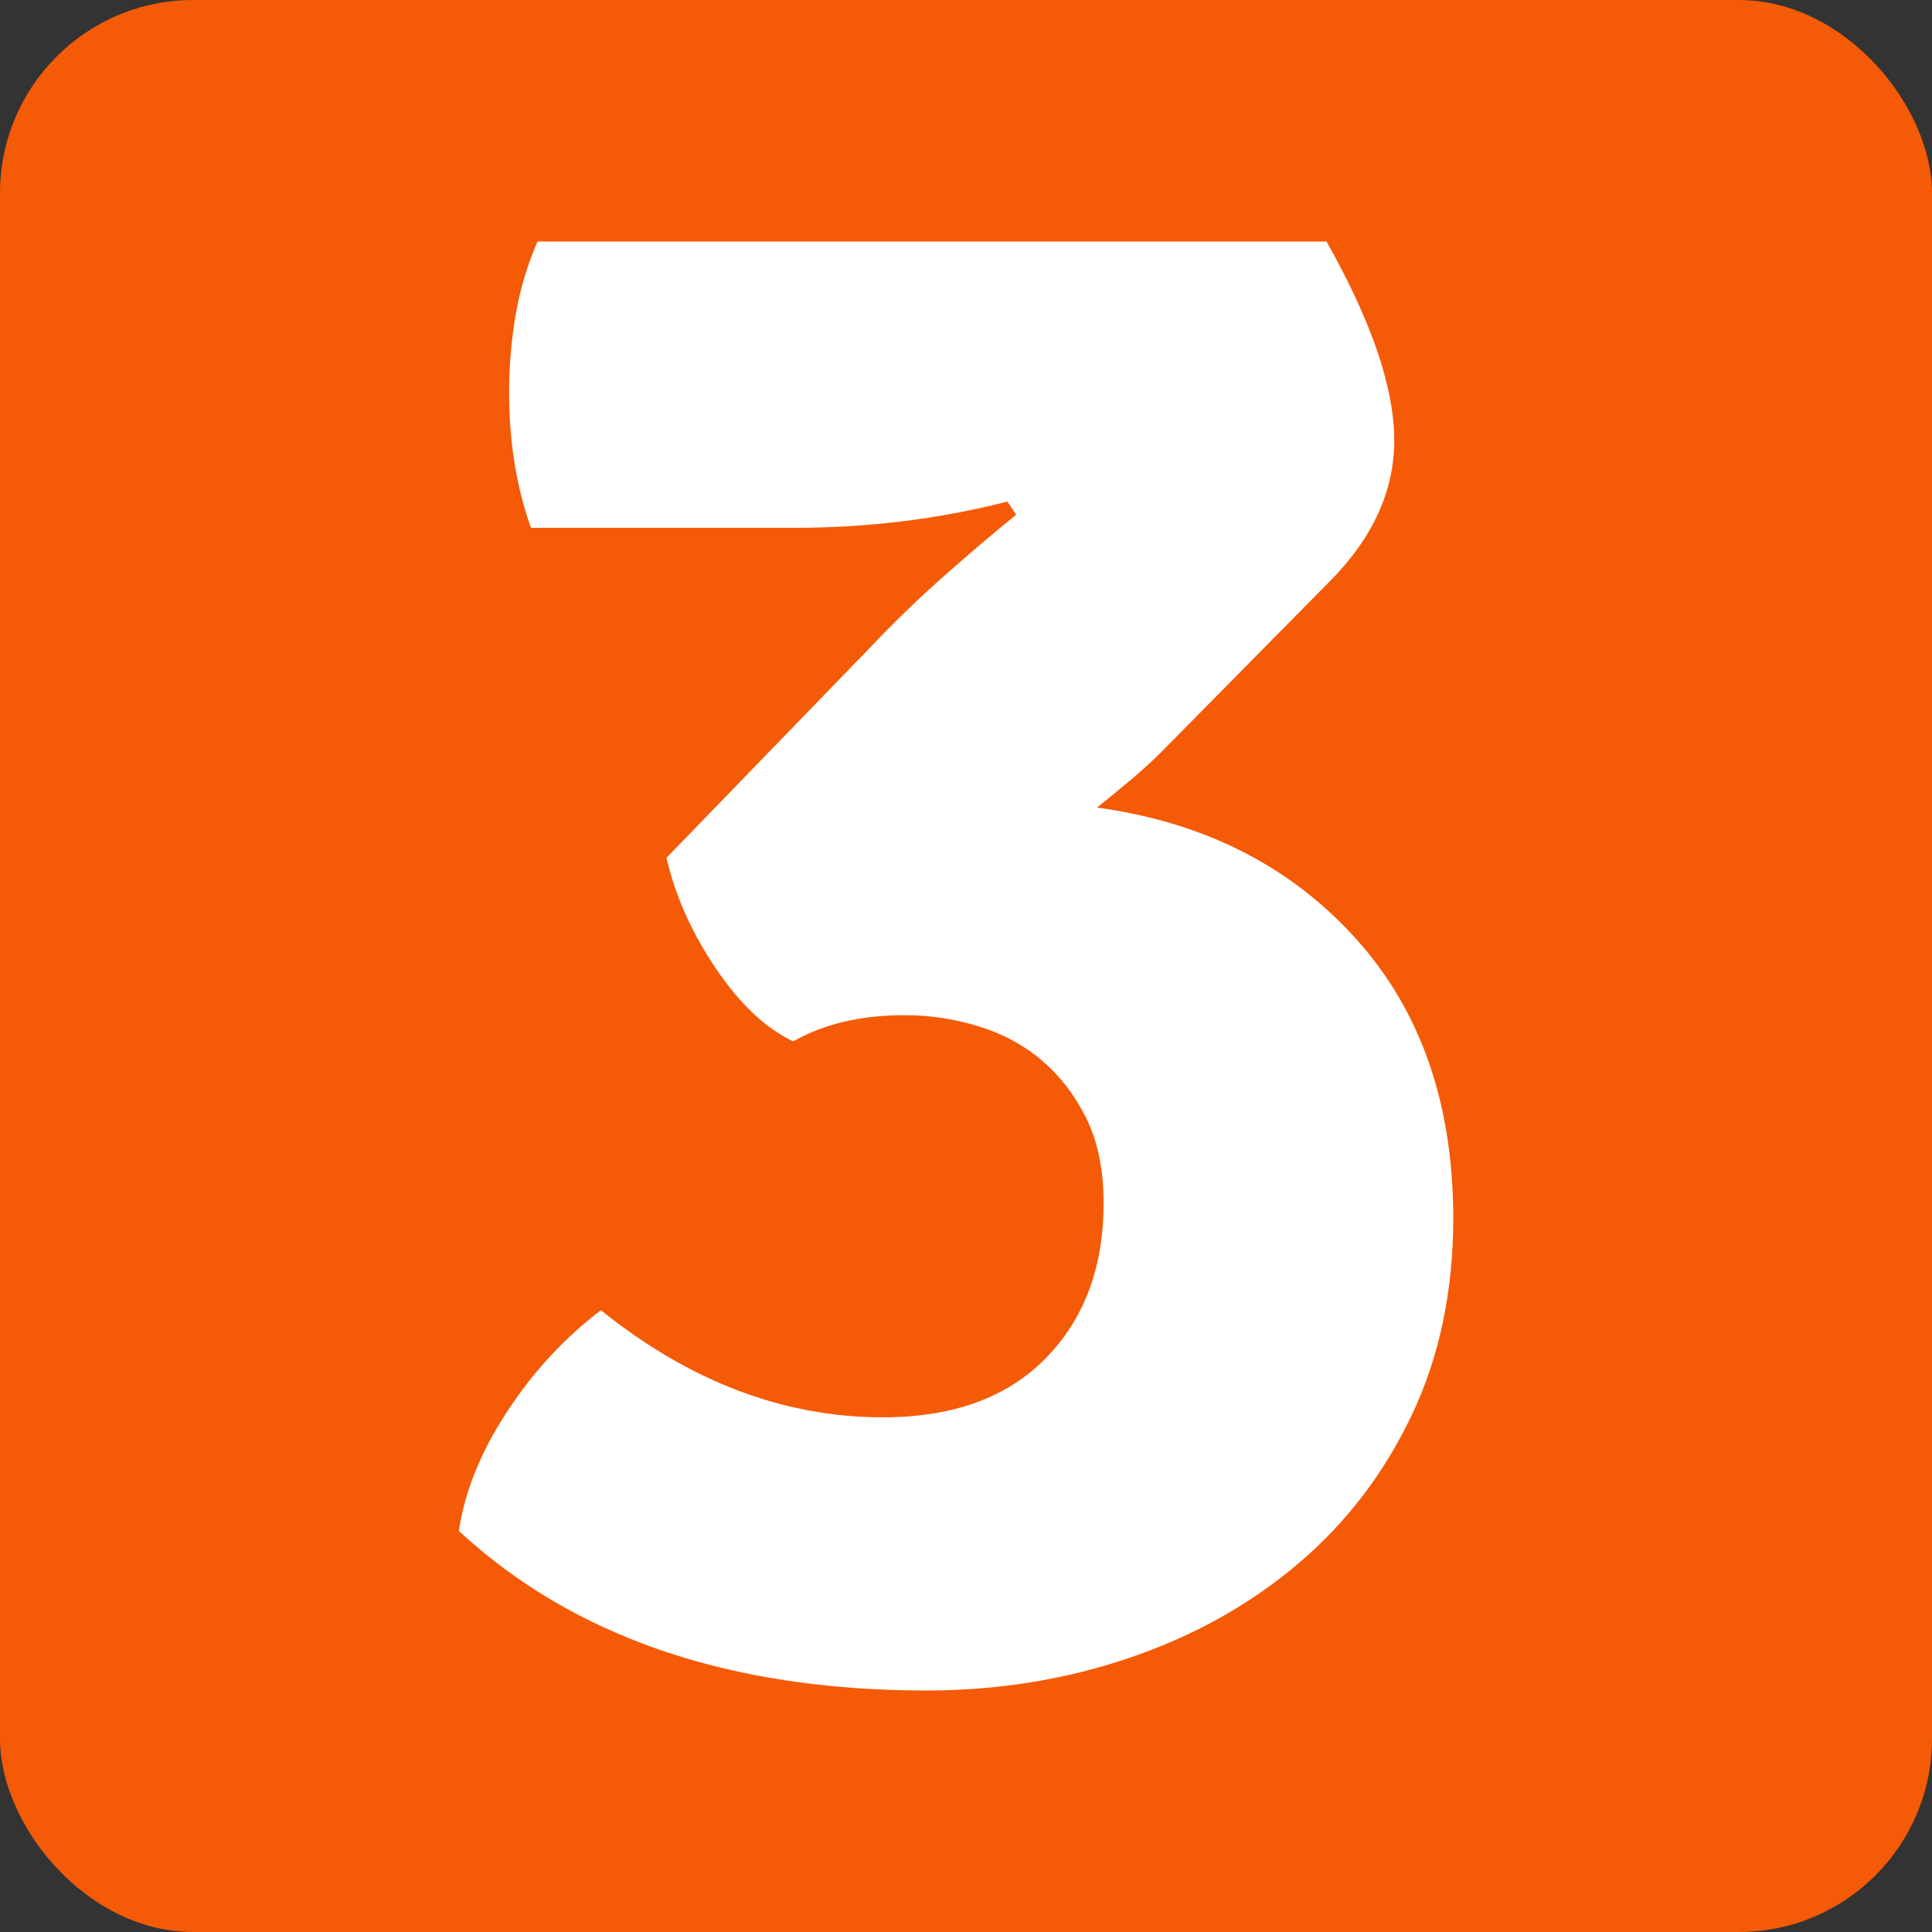 <svg width="80" height="80" viewBox="0 0 80 80" fill="none" xmlns="http://www.w3.org/2000/svg">
<rect x="0" y="0" width="80" height="80" fill="#333333" stroke="none"/>
<rect width="80" height="80" rx="8" fill="#F55A07"/>
<g clip-path="url(#clip0_16_512)">
<path d="M55.018 24.118L48.05 31.177C47.748 31.478 47.386 31.81 46.964 32.172C46.541 32.534 46.029 32.956 45.425 33.439C49.83 34.042 53.389 35.837 56.104 38.824C58.819 41.81 60.176 45.686 60.176 50.452C60.176 53.469 59.603 56.184 58.457 58.597C57.311 61.01 55.742 63.062 53.751 64.751C51.76 66.44 49.437 67.737 46.783 68.642C44.128 69.547 41.323 70 38.367 70C30.222 70 23.766 67.798 19 63.394C19.241 61.765 19.905 60.121 20.991 58.462C22.077 56.802 23.374 55.4 24.882 54.253C28.563 57.21 32.454 58.688 36.556 58.688C39.453 58.688 41.7 57.873 43.299 56.244C44.897 54.615 45.697 52.474 45.697 49.819C45.697 48.431 45.456 47.255 44.973 46.29C44.49 45.324 43.872 44.525 43.118 43.891C42.364 43.258 41.489 42.79 40.493 42.489C39.498 42.187 38.487 42.036 37.462 42.036C35.652 42.036 34.113 42.398 32.846 43.122C31.7 42.579 30.629 41.569 29.634 40.09C28.638 38.612 27.959 37.089 27.597 35.52L35.923 26.923C36.949 25.837 37.989 24.826 39.045 23.891C40.101 22.956 41.112 22.096 42.077 21.312L41.715 20.769C38.879 21.493 35.953 21.855 32.937 21.855H21.986C21.383 20.166 21.081 18.296 21.081 16.244C21.081 15.158 21.172 14.088 21.353 13.032C21.534 11.976 21.836 10.965 22.258 10H54.928C56.798 13.318 57.733 16.063 57.733 18.235C57.733 20.347 56.828 22.308 55.018 24.118Z" fill="white"/>
</g>
<defs>
<clipPath id="clip0_16_512">
<rect width="41.176" height="60" fill="white" transform="translate(19 10)"/>
</clipPath>
</defs>
</svg>
